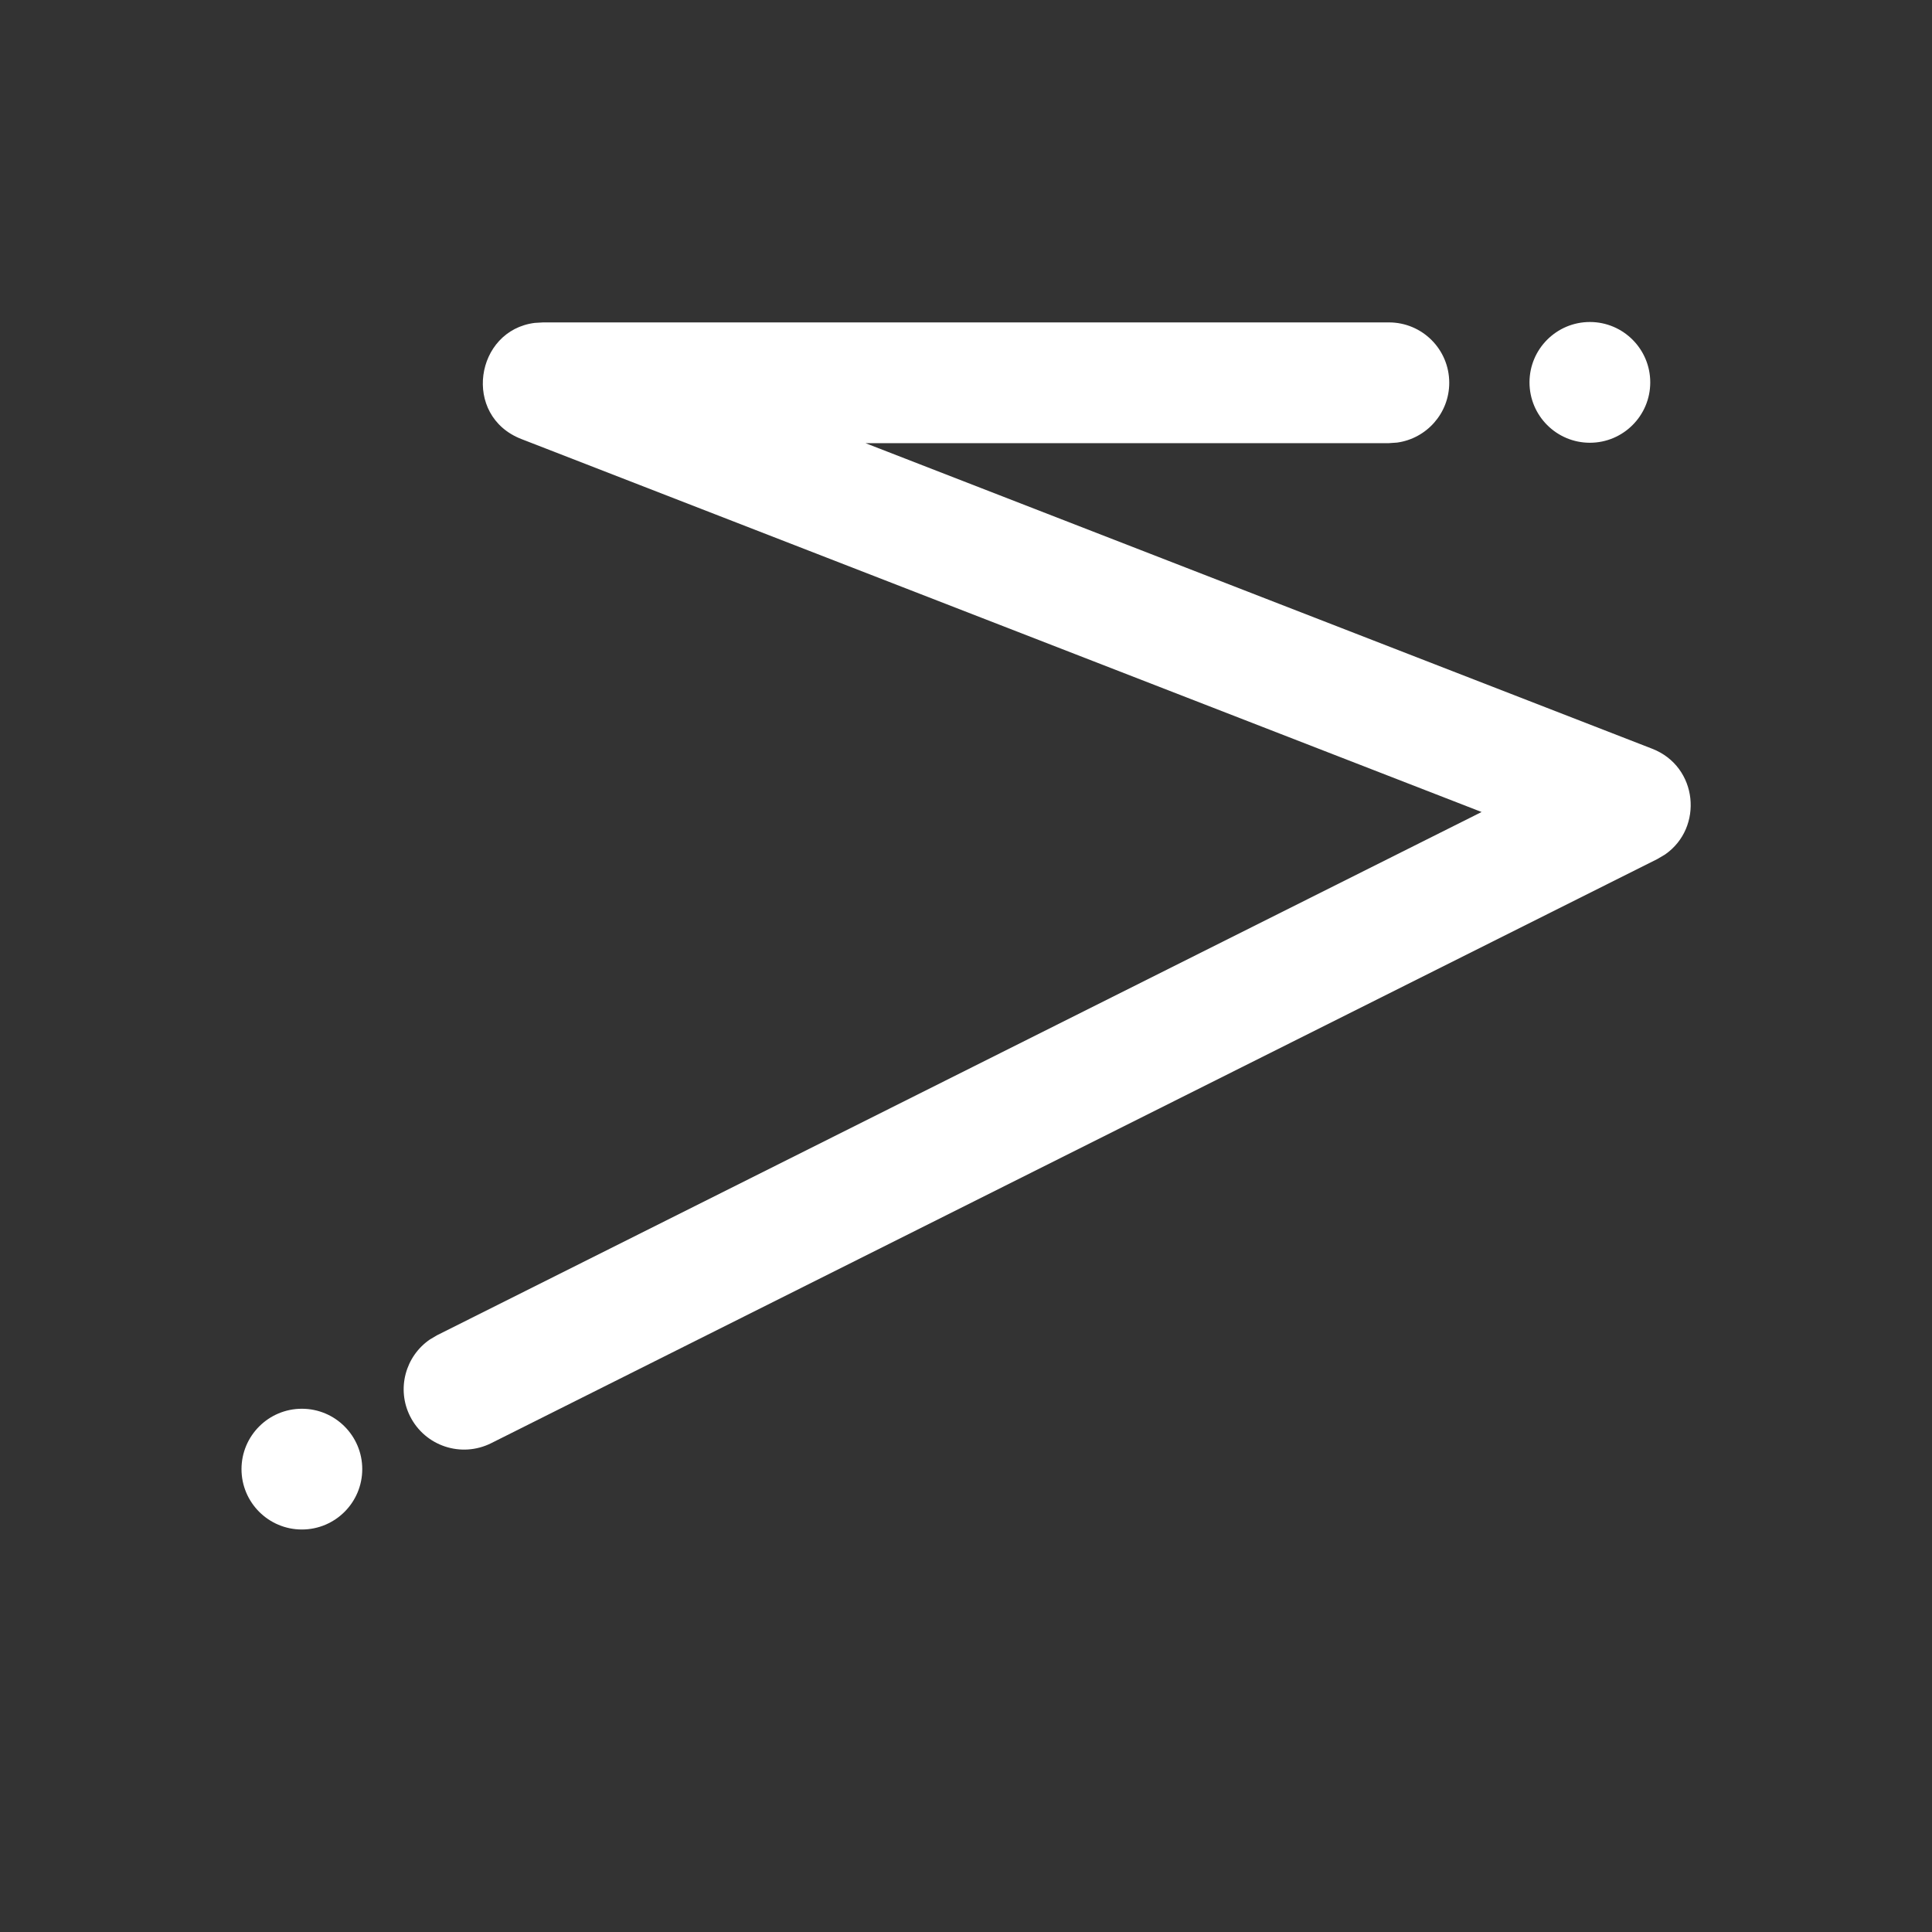 <svg width="24" height="24" viewBox="0 0 24 24" fill="none" xmlns="http://www.w3.org/2000/svg">
<rect x="0" y="0" width="24" height="24" fill="#333333" stroke="none"/>
<path d="M3.75 17.5C4.164 17.5 4.5 17.836 4.5 18.25C4.5 18.664 4.164 19 3.75 19C3.336 19 3 18.664 3 18.25C3 17.836 3.336 17.5 3.75 17.5ZM6.749 4.005H17.253C17.668 4.005 18.003 4.34 18.003 4.755C18.003 5.134 17.721 5.448 17.355 5.498L17.253 5.505H10.751L20.524 9.301C21.095 9.523 21.163 10.282 20.685 10.614L20.589 10.671L6.101 17.928C5.73 18.113 5.28 17.964 5.094 17.593C4.924 17.254 5.036 16.847 5.341 16.639L5.429 16.587L18.405 10.087L6.477 5.454C5.737 5.166 5.902 4.103 6.644 4.011L6.749 4.005H17.253H6.749ZM19.75 4C20.164 4 20.5 4.336 20.5 4.75C20.5 5.164 20.164 5.5 19.75 5.5C19.336 5.5 19 5.164 19 4.75C19 4.336 19.336 4 19.75 4Z" fill="#ffffff"/>
</svg>
